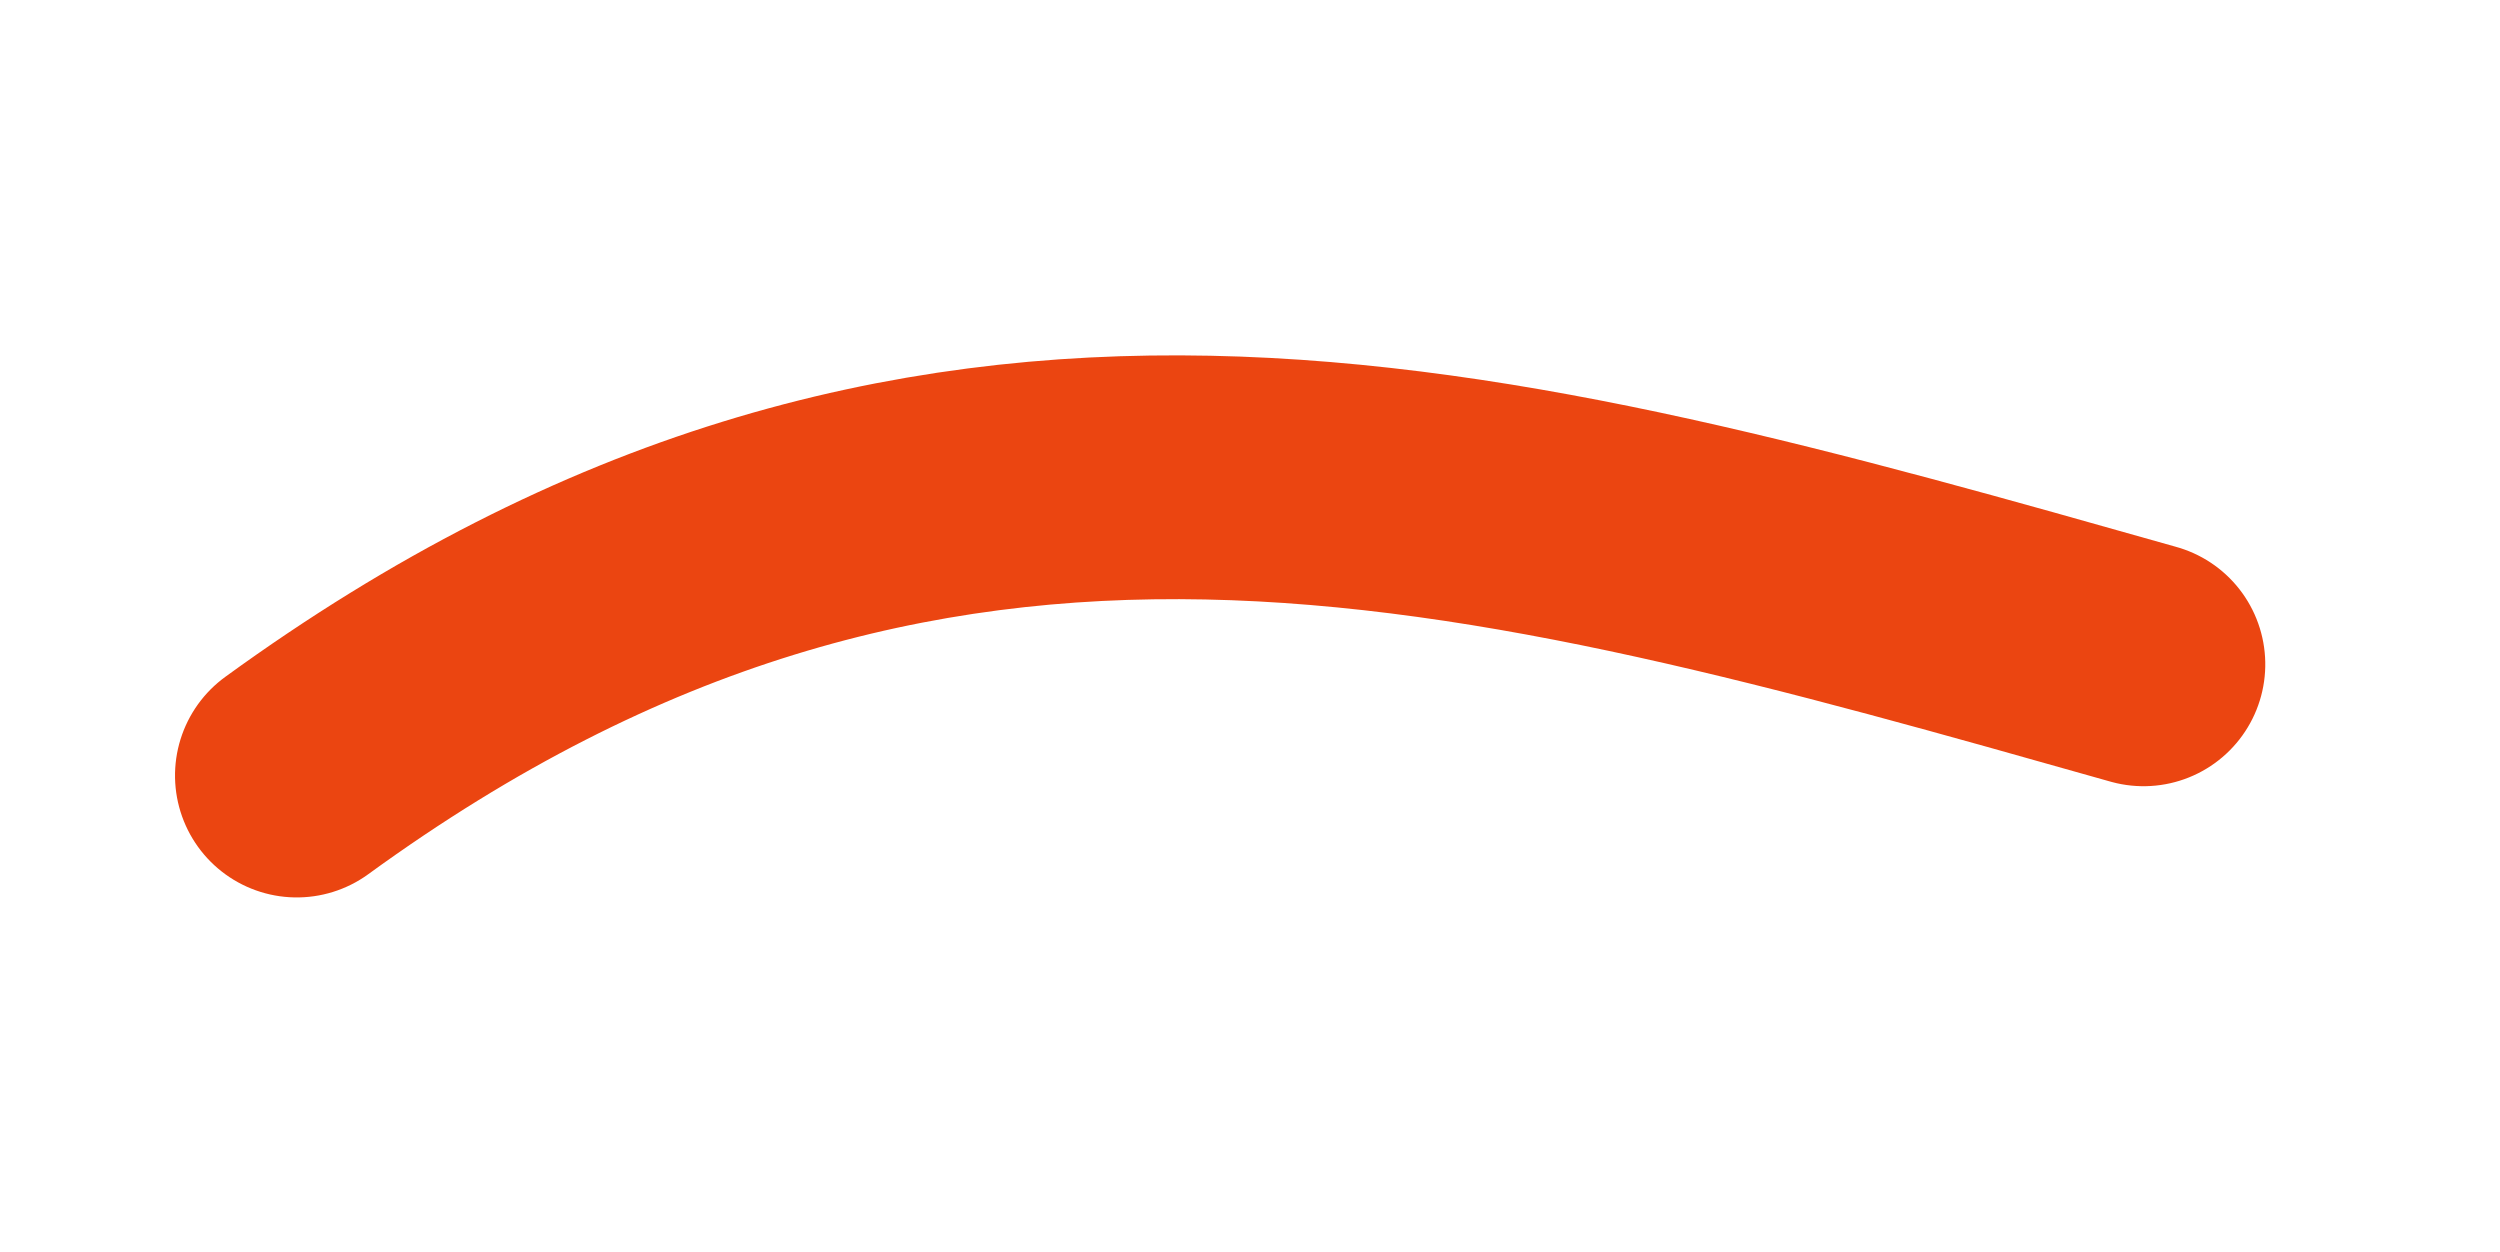 <?xml version="1.0" encoding="UTF-8" standalone="no"?>
<!DOCTYPE svg PUBLIC "-//W3C//DTD SVG 1.1//EN" "http://www.w3.org/Graphics/SVG/1.1/DTD/svg11.dtd">
<svg width="100%" height="100%" viewBox="0 0 1080 541" version="1.1" xmlns="http://www.w3.org/2000/svg" xmlns:xlink="http://www.w3.org/1999/xlink" xml:space="preserve" xmlns:serif="http://www.serif.com/" style="fill-rule:evenodd;clip-rule:evenodd;stroke-linecap:round;stroke-linejoin:round;stroke-miterlimit:1.5;">
    <g transform="matrix(1,0,0,1,0,-3341)">
        <g id="UnderLine-Orange" transform="matrix(0.947,0,0,0.474,1.13687e-13,3341.38)">
            <rect x="0" y="0" width="1140.08" height="1140.08" style="fill:none;"/>
            <g transform="matrix(0.892,-6.661,3.33,1.785,-968.981,837.517)">
                <path d="M101.339,304.493C181.495,369.445 180.004,445.481 178.793,536.735" style="fill:none;stroke:rgb(235,69,17);stroke-width:32.22px;"/>
            </g>
        </g>
    </g>
</svg>
